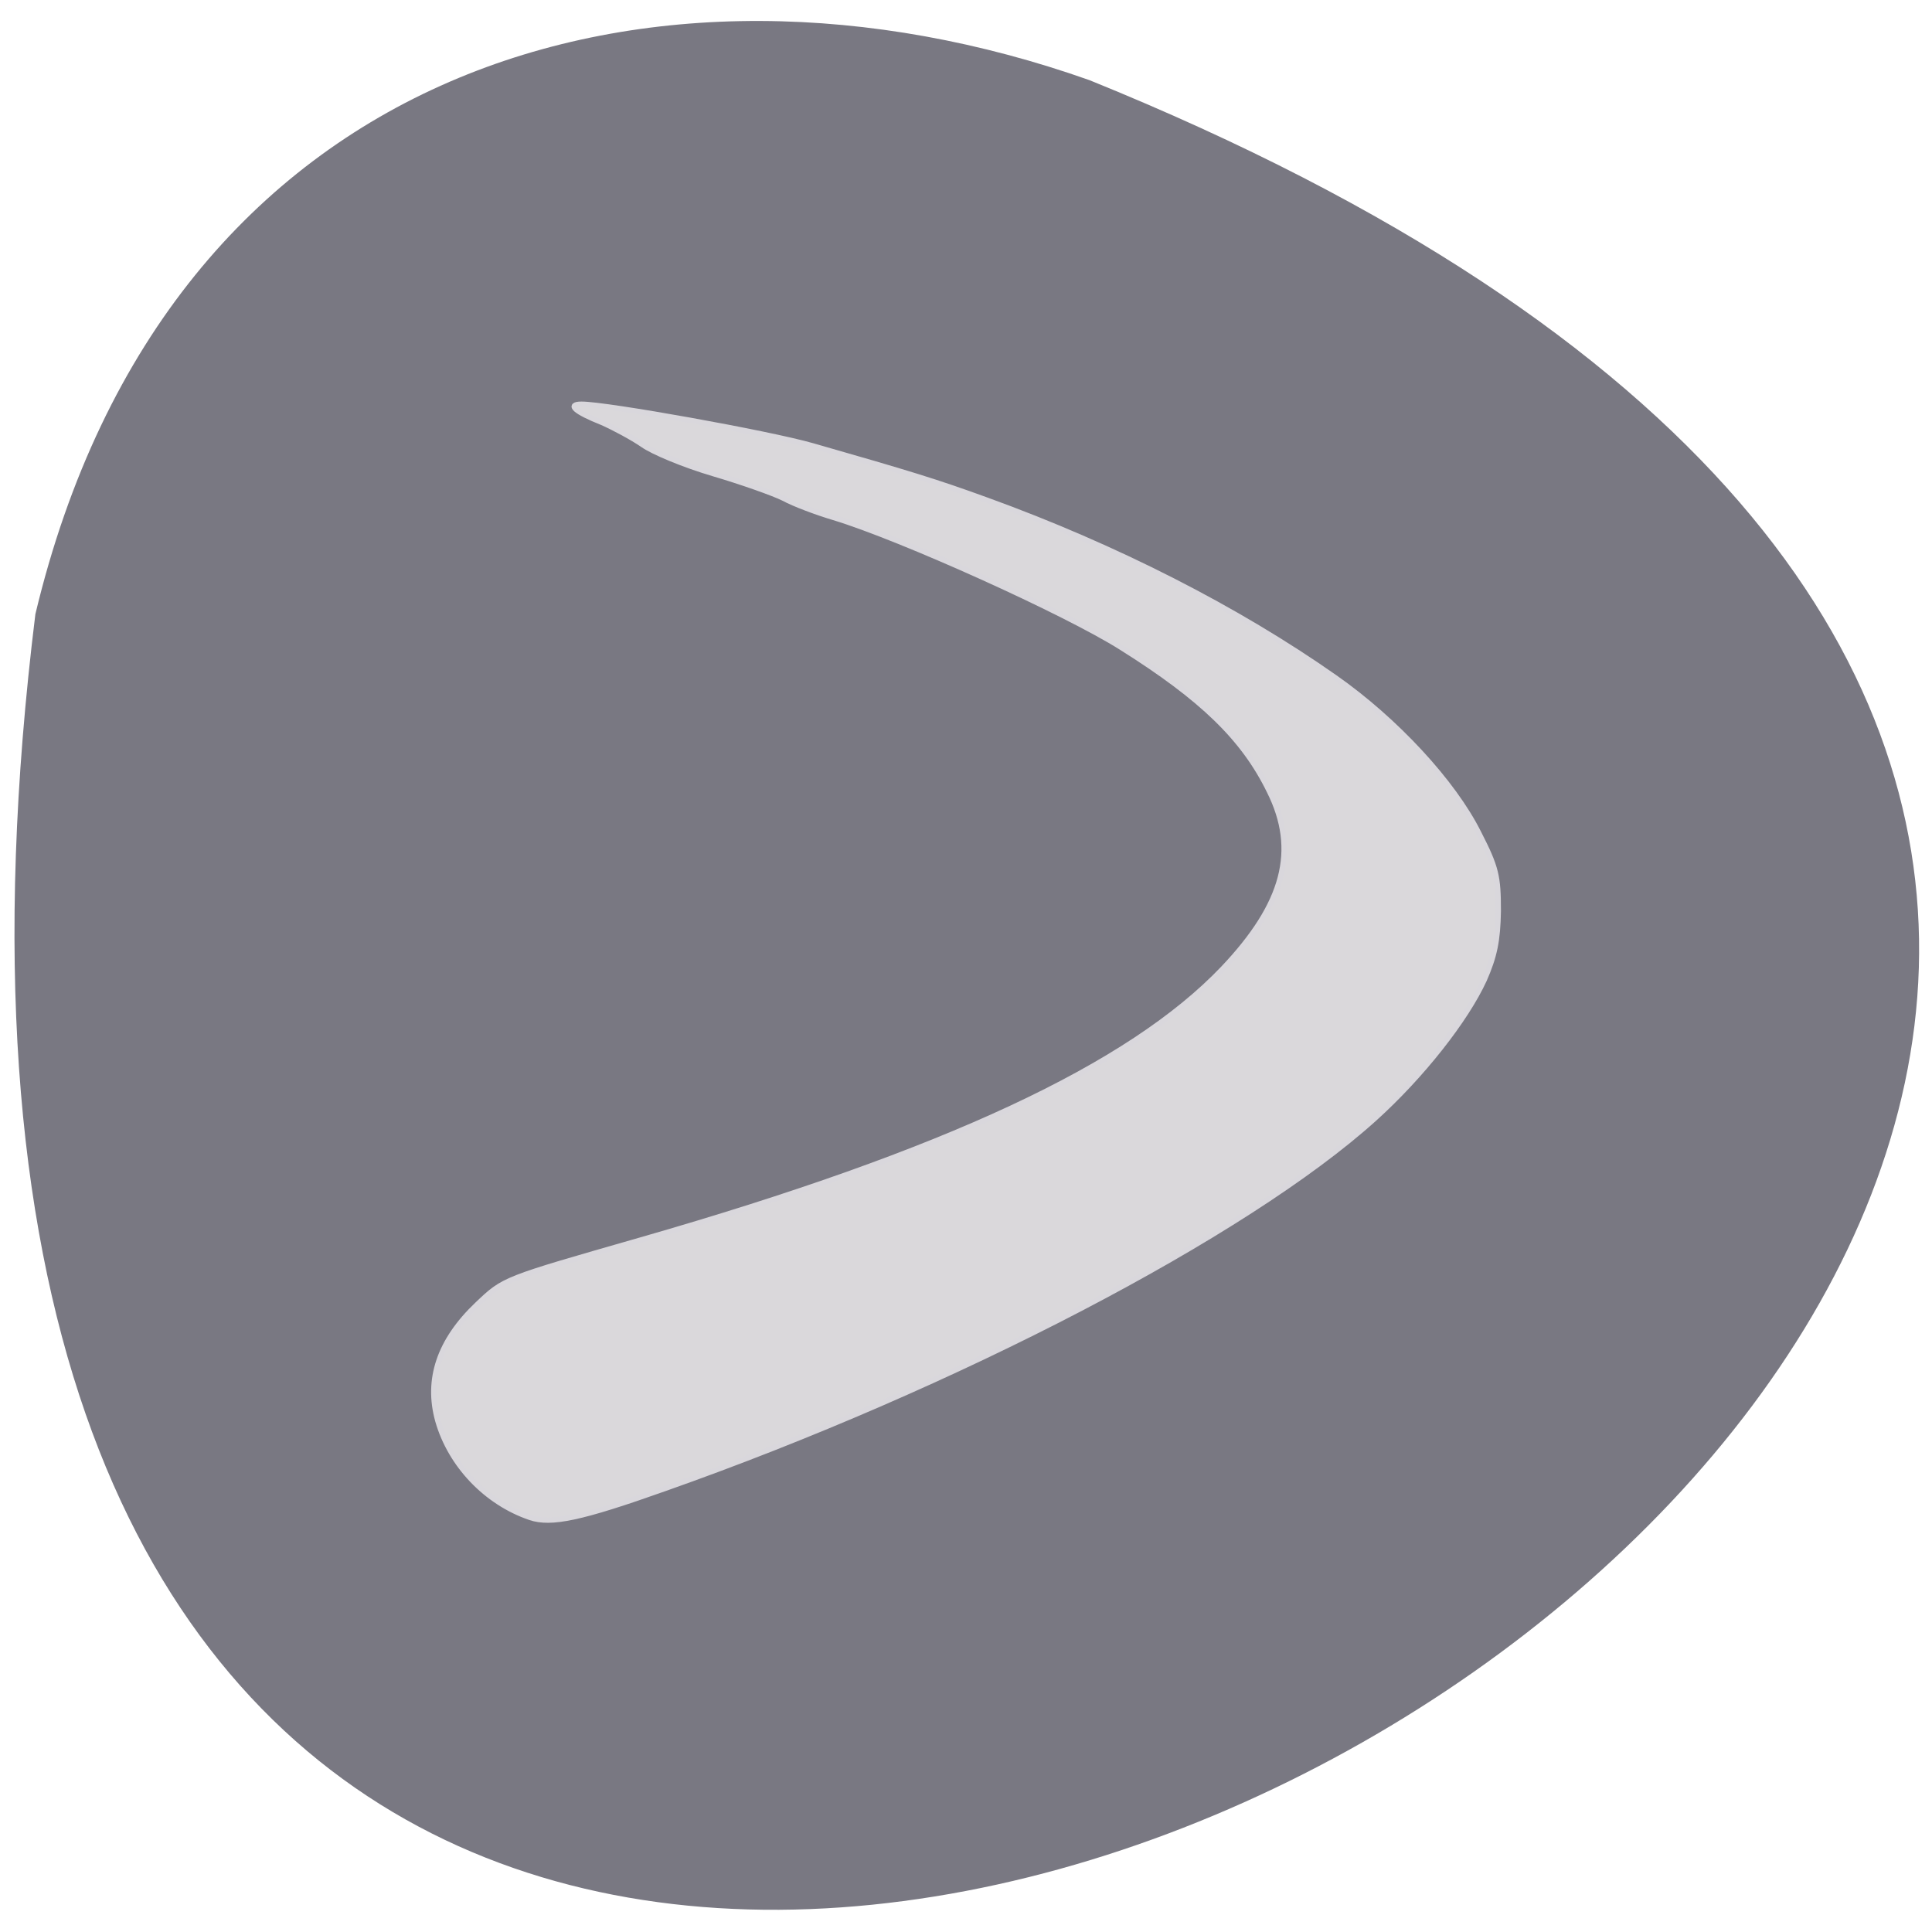 <svg xmlns="http://www.w3.org/2000/svg" viewBox="0 0 16 16"><path d="m 0.293 5.086 c -2.781 22.539 29.17 3.855 8.73 -4.422 c -3.59 -1.27 -7.633 -0.168 -8.73 4.422" fill="#797882"/><path d="m 70.813 202.69 c -5.875 -2 -10.625 -7 -12.313 -12.875 c -1.563 -5.563 0.188 -10.75 5.25 -15.563 c 3.625 -3.438 3.375 -3.313 21.875 -8.625 c 40.688 -11.688 65.31 -23.19 77.75 -36.25 c 8.188 -8.625 10.125 -15.813 6.188 -23.688 c -3.438 -7.06 -9 -12.438 -19.75 -19.19 c -7.5 -4.75 -29.563 -14.688 -38.438 -17.375 c -2.313 -0.688 -5.313 -1.813 -6.688 -2.563 c -1.375 -0.688 -5.625 -2.188 -9.438 -3.313 c -3.813 -1.125 -8.06 -2.875 -9.438 -3.875 c -1.375 -0.938 -3.813 -2.25 -5.375 -2.938 c -3.625 -1.438 -4.75 -2.438 -2.75 -2.438 c 3.375 0 25 3.875 30.875 5.563 c 12.875 3.688 16.375 4.75 23.25 7.25 c 17.25 6.25 33.5 14.563 46.5 23.688 c 8.125 5.688 15.813 14 19.19 20.75 c 2.375 4.625 2.625 5.813 2.625 10.438 c -0.063 3.938 -0.5 6.06 -1.875 9.188 c -2.438 5.313 -8.313 12.813 -14.688 18.563 c -17.12 15.438 -55.938 35.688 -94.75 49.38 c -11.25 4 -15.188 4.813 -18 3.875" transform="scale(0.062)" fill="#dddbde" stroke="#d9d7dc" fill-opacity="0.973" stroke-width="0.722"/></svg>